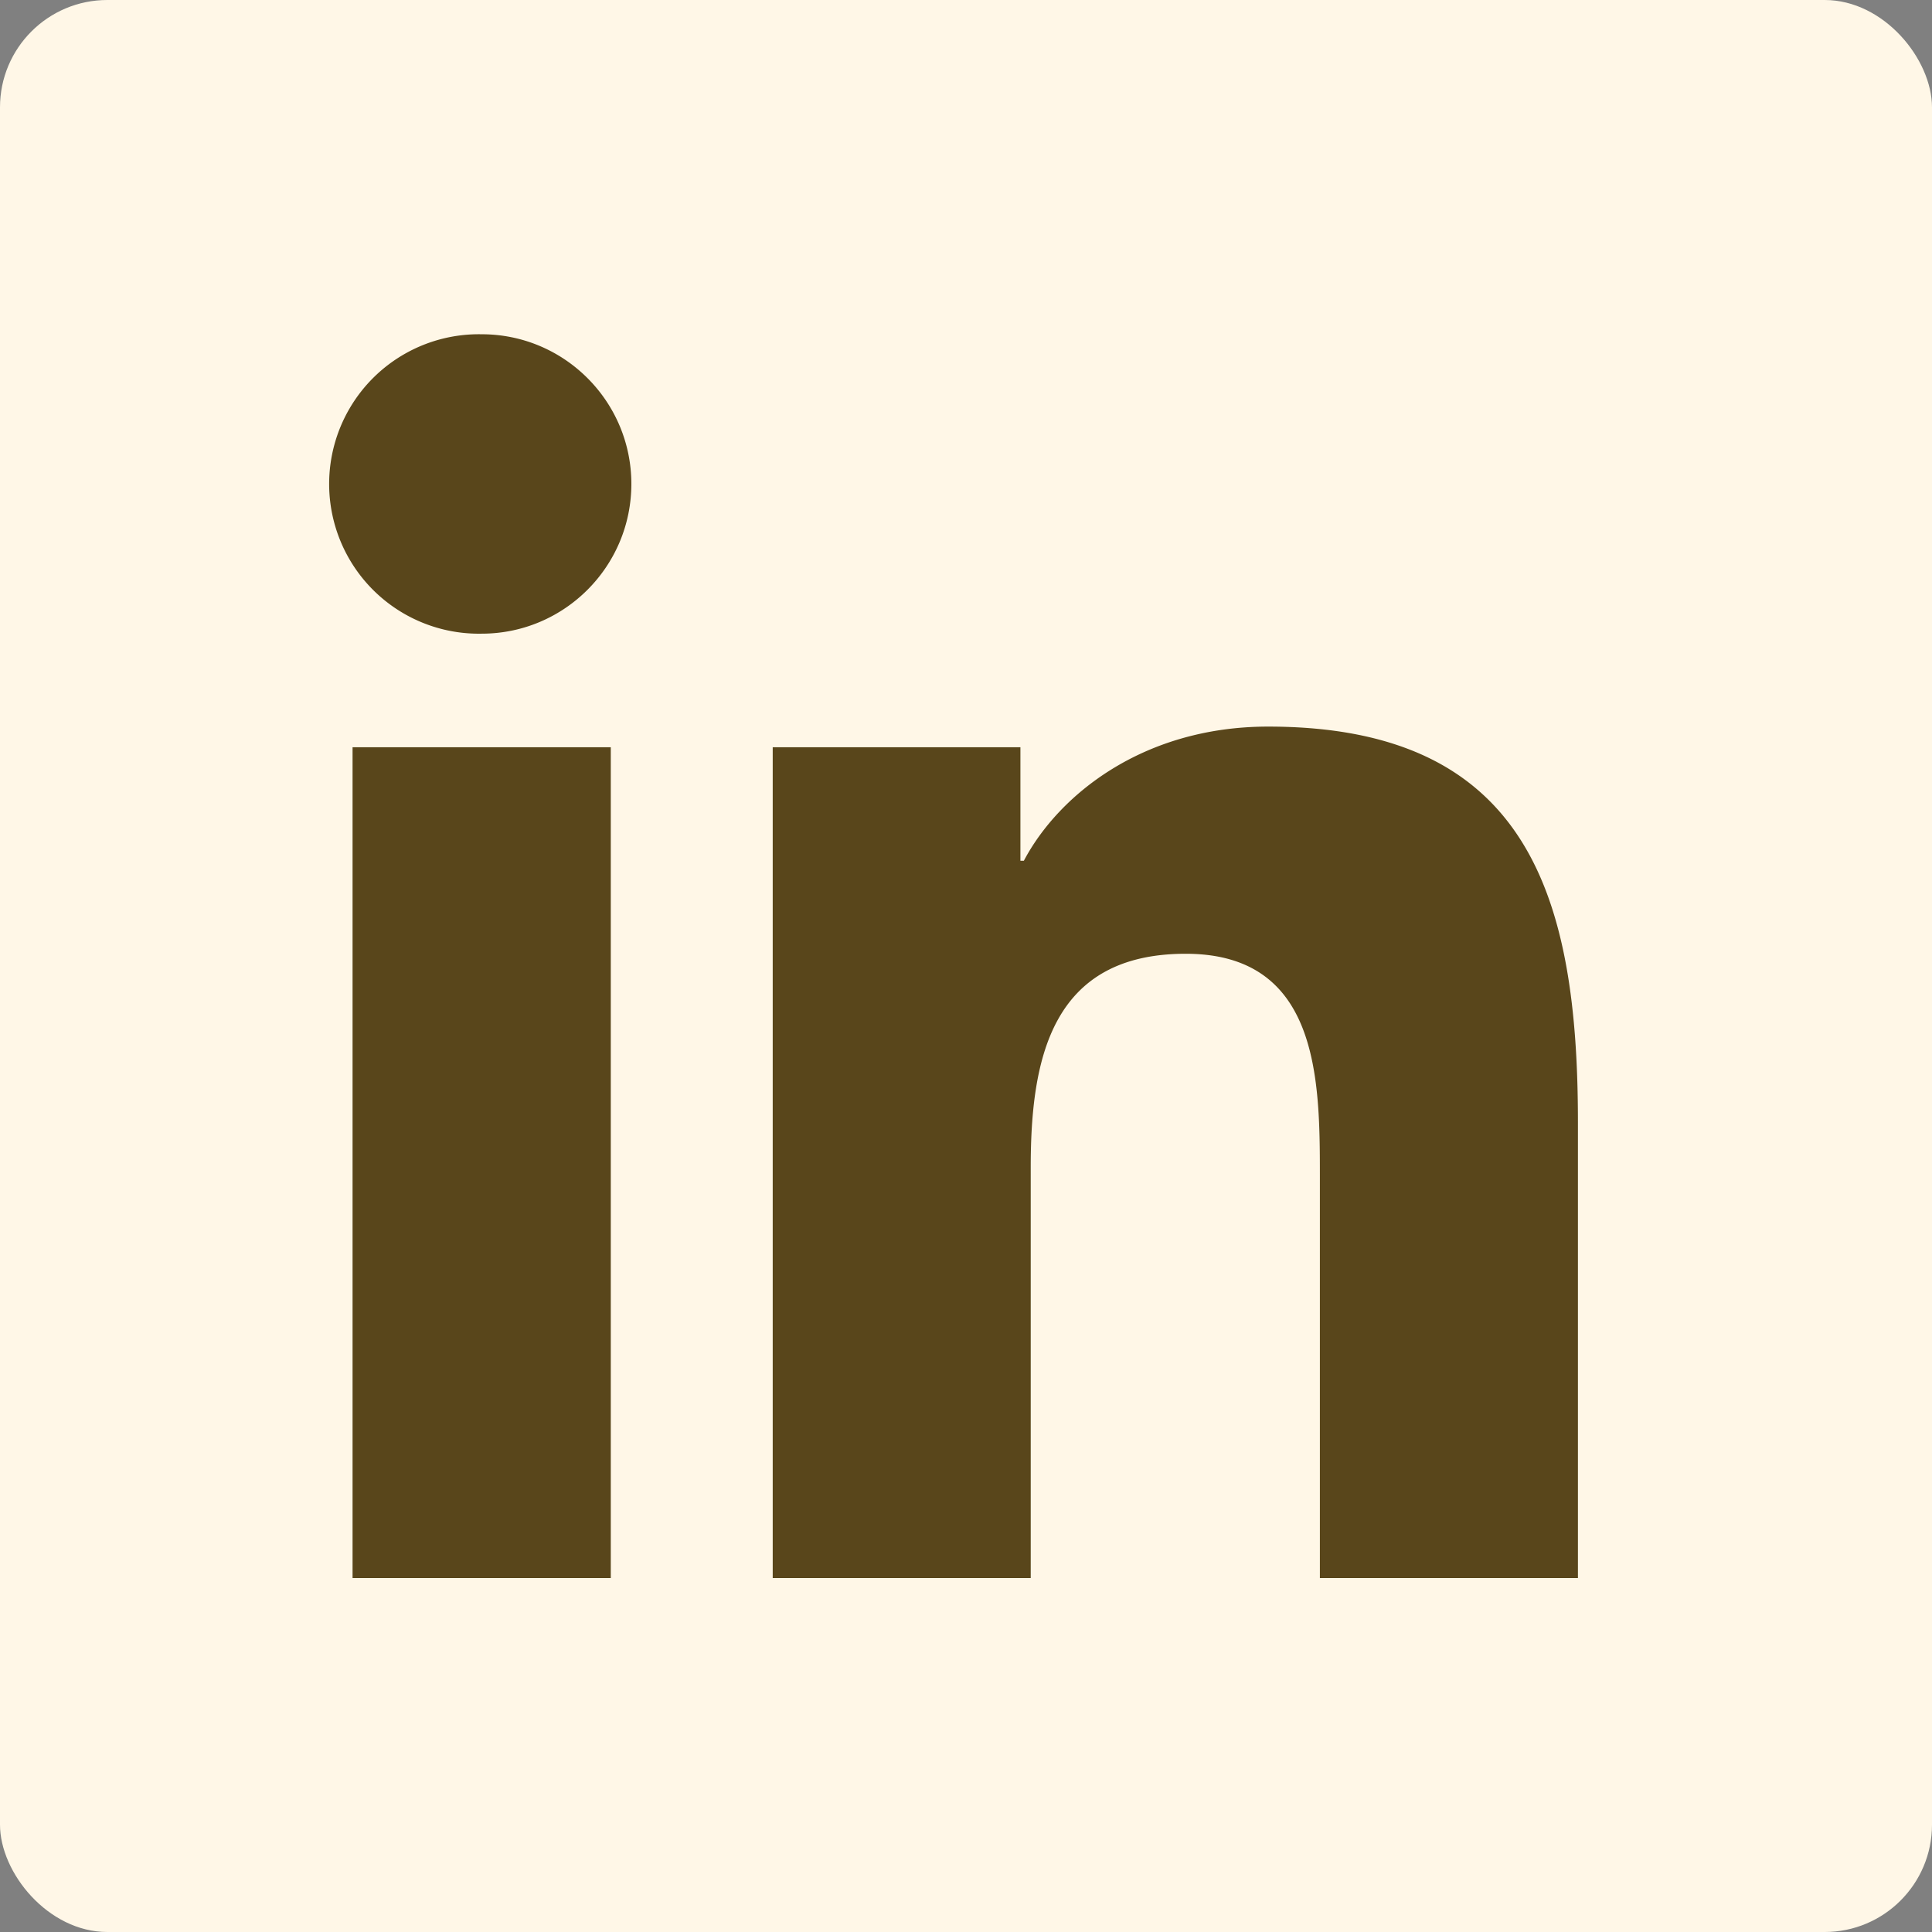 <svg xmlns="http://www.w3.org/2000/svg" width="72" height="72" viewBox="0 0 72 72" id="linkedin">
<rect x="0" y="0" width="72" height="72" fill="#808080" stroke="none"/>
<g fill-rule="none">
<g >
<rect width="72" height="72" fill="#FFF7E7" rx="4"></rect>
<path fill="#59461B" d="M13.139 27.848h9.623V58.81h-9.623V27.848zm4.813-15.391c3.077 0 5.577 2.5 5.577 5.577 0 3.08-2.5 5.581-5.577 5.581a5.58 5.58 0 1 1 0-11.158zm10.846 15.39h9.23v4.231h.128c1.285-2.434 4.424-5 9.105-5 9.744 0 11.544 6.413 11.544 14.75V58.81h-9.617V43.753c0-3.59-.066-8.209-5-8.209-5.007 0-5.776 3.911-5.776 7.95V58.81h-9.615V27.848z"></path>
</g>
</g></svg>